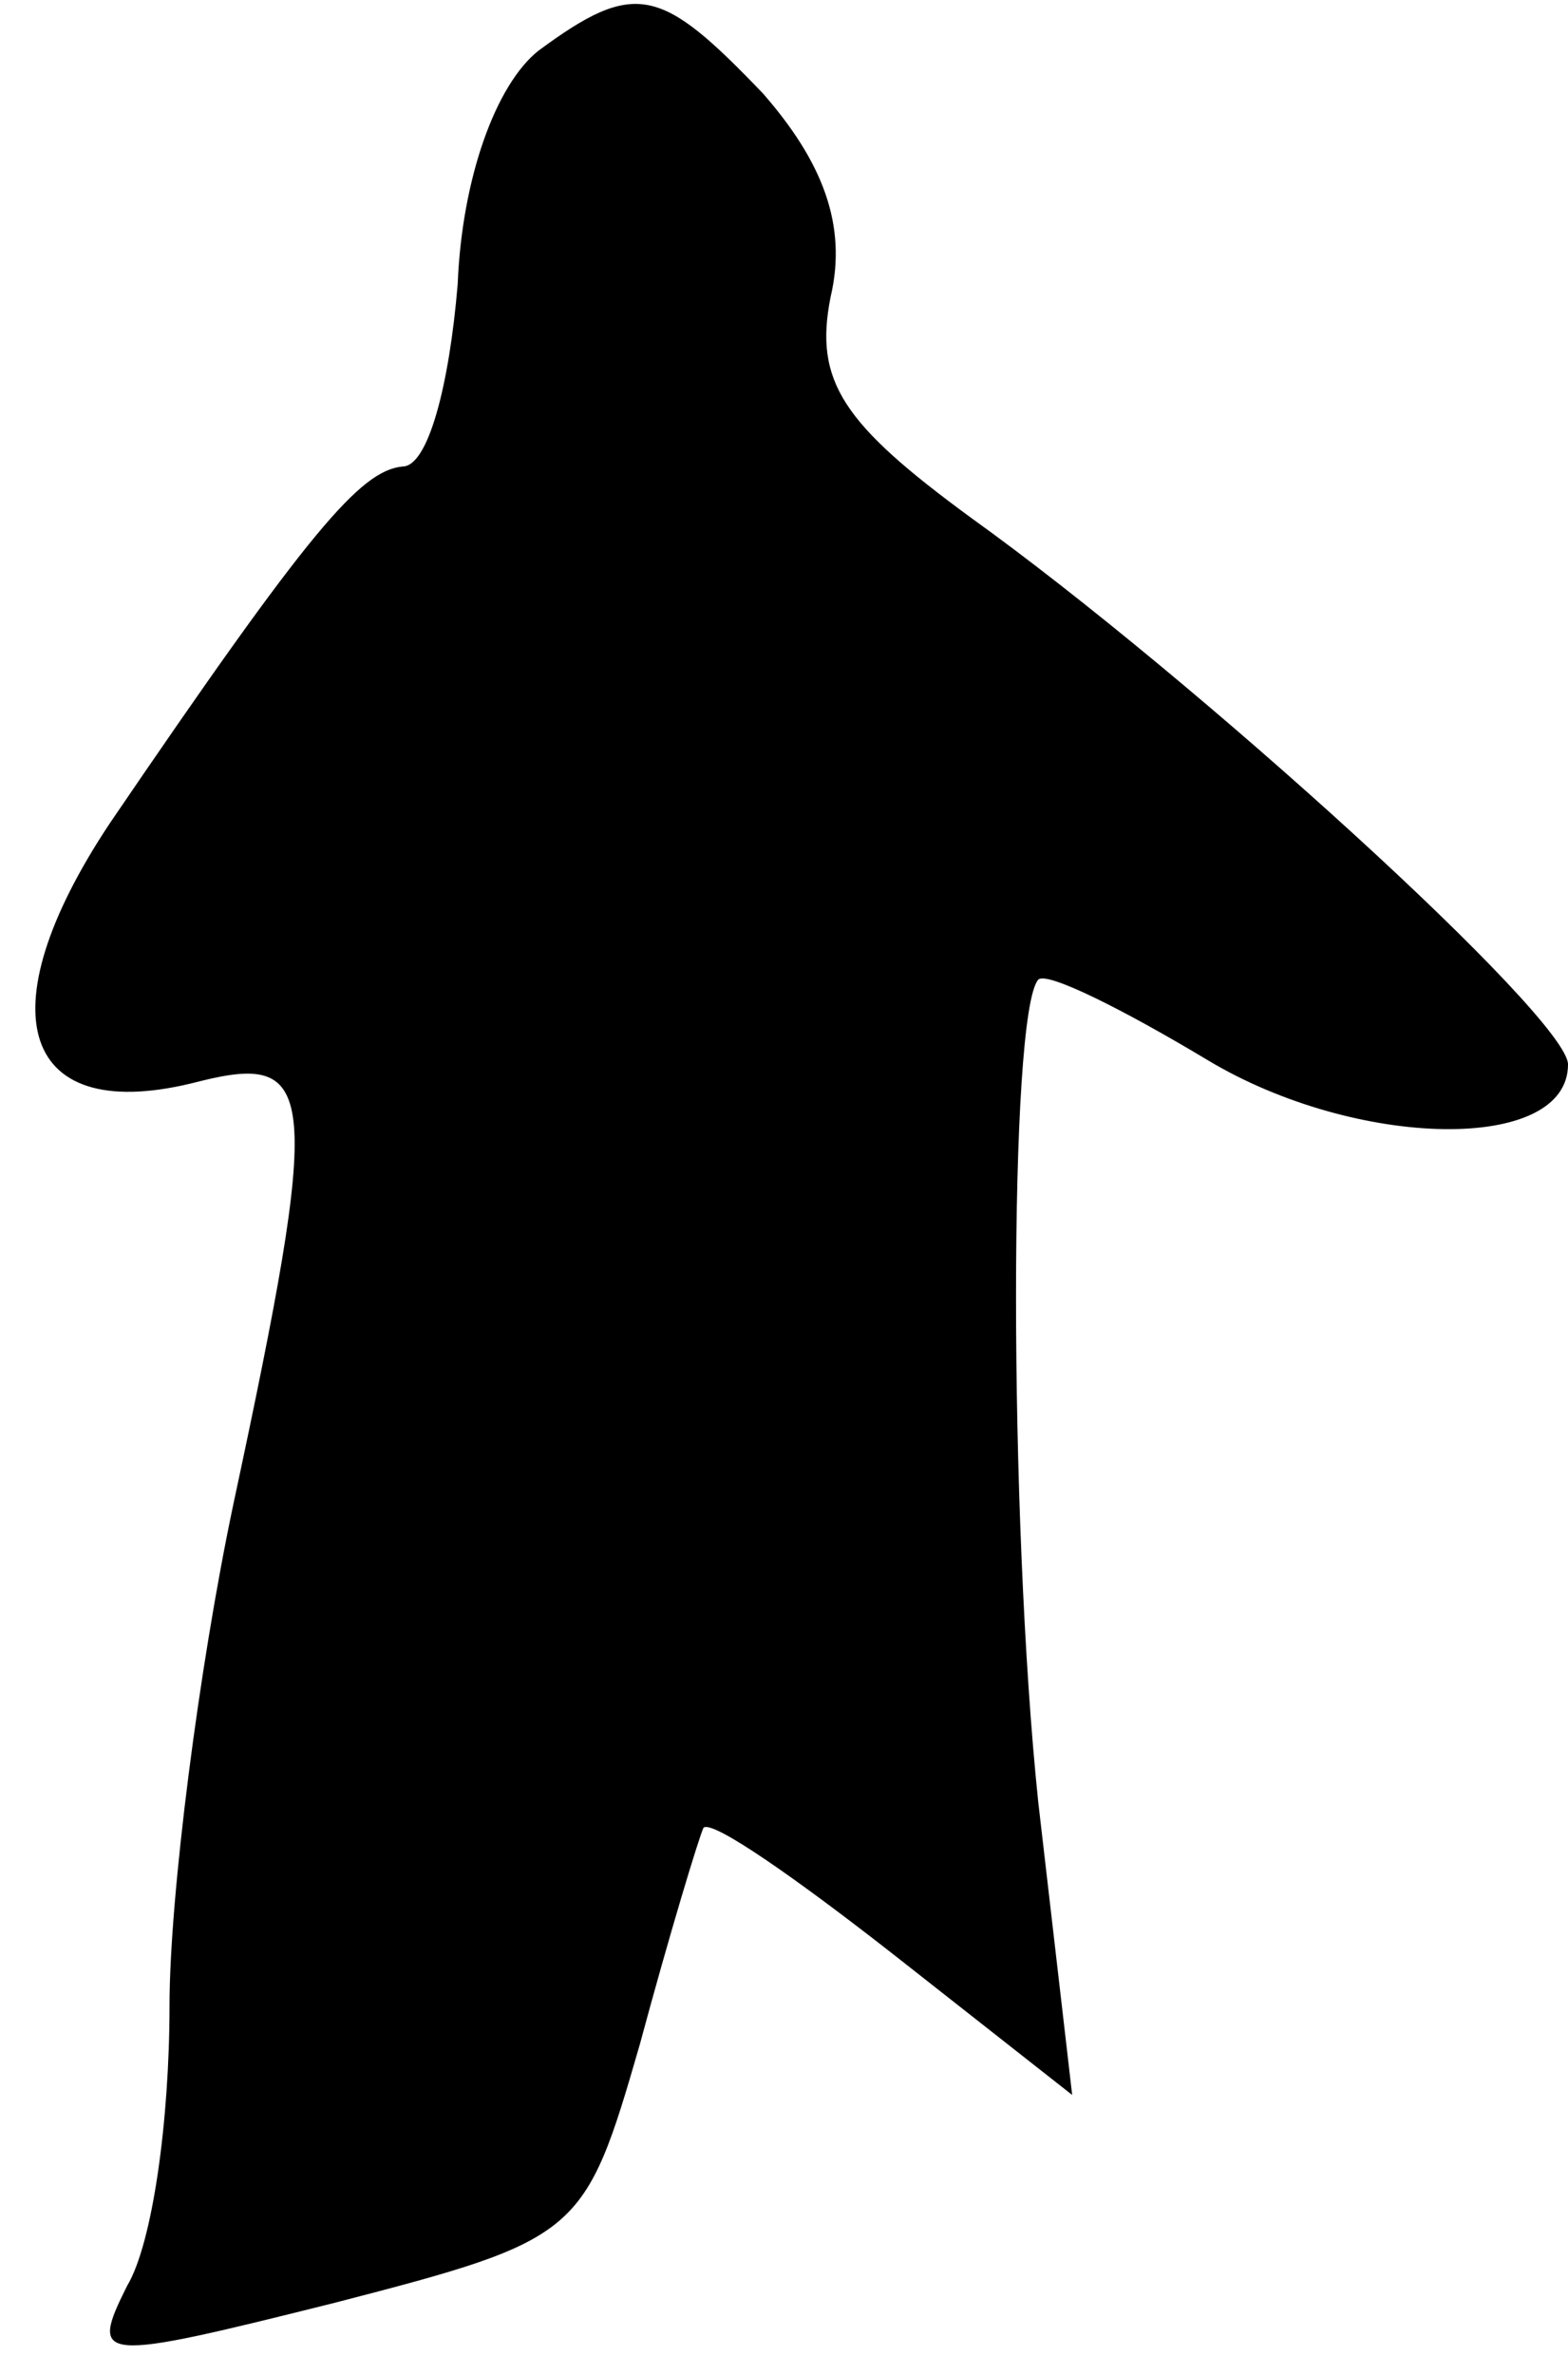 <?xml version="1.0" standalone="no"?>
<!DOCTYPE svg PUBLIC "-//W3C//DTD SVG 20010904//EN"
 "http://www.w3.org/TR/2001/REC-SVG-20010904/DTD/svg10.dtd">
<svg version="1.0" xmlns="http://www.w3.org/2000/svg"
 width="37pt" height="56pt" viewBox="0 0 37 56"
 preserveAspectRatio="xMidYMid meet">
<g transform="translate(0,56) scale(0.1,-0.1)"
fill="#000000" stroke="none">
<path fill="#000000" stroke="none" d="M127 548 c-10 -8 -18 -30 -19 -55 -2
-24 -7 -43 -13 -43 -10 -1 -22 -15 -69 -84 -30 -45 -21 -72 21 -61 28 7 29 -2
8 -100 -8 -38 -15 -92 -15 -118 0 -27 -4 -56 -10 -66 -9 -18 -7 -18 49 -4 58
15 59 16 72 61 7 26 14 49 15 51 2 2 22 -12 45 -30 l42 -33 -8 69 c-7 67 -7
186 0 194 2 2 20 -7 40 -19 35 -21 85 -22 85 -1 0 11 -88 91 -141 129 -30 22
-37 32 -33 52 4 17 -2 32 -16 48 -24 25 -30 27 -53 10z"/>
</g>
</svg>
